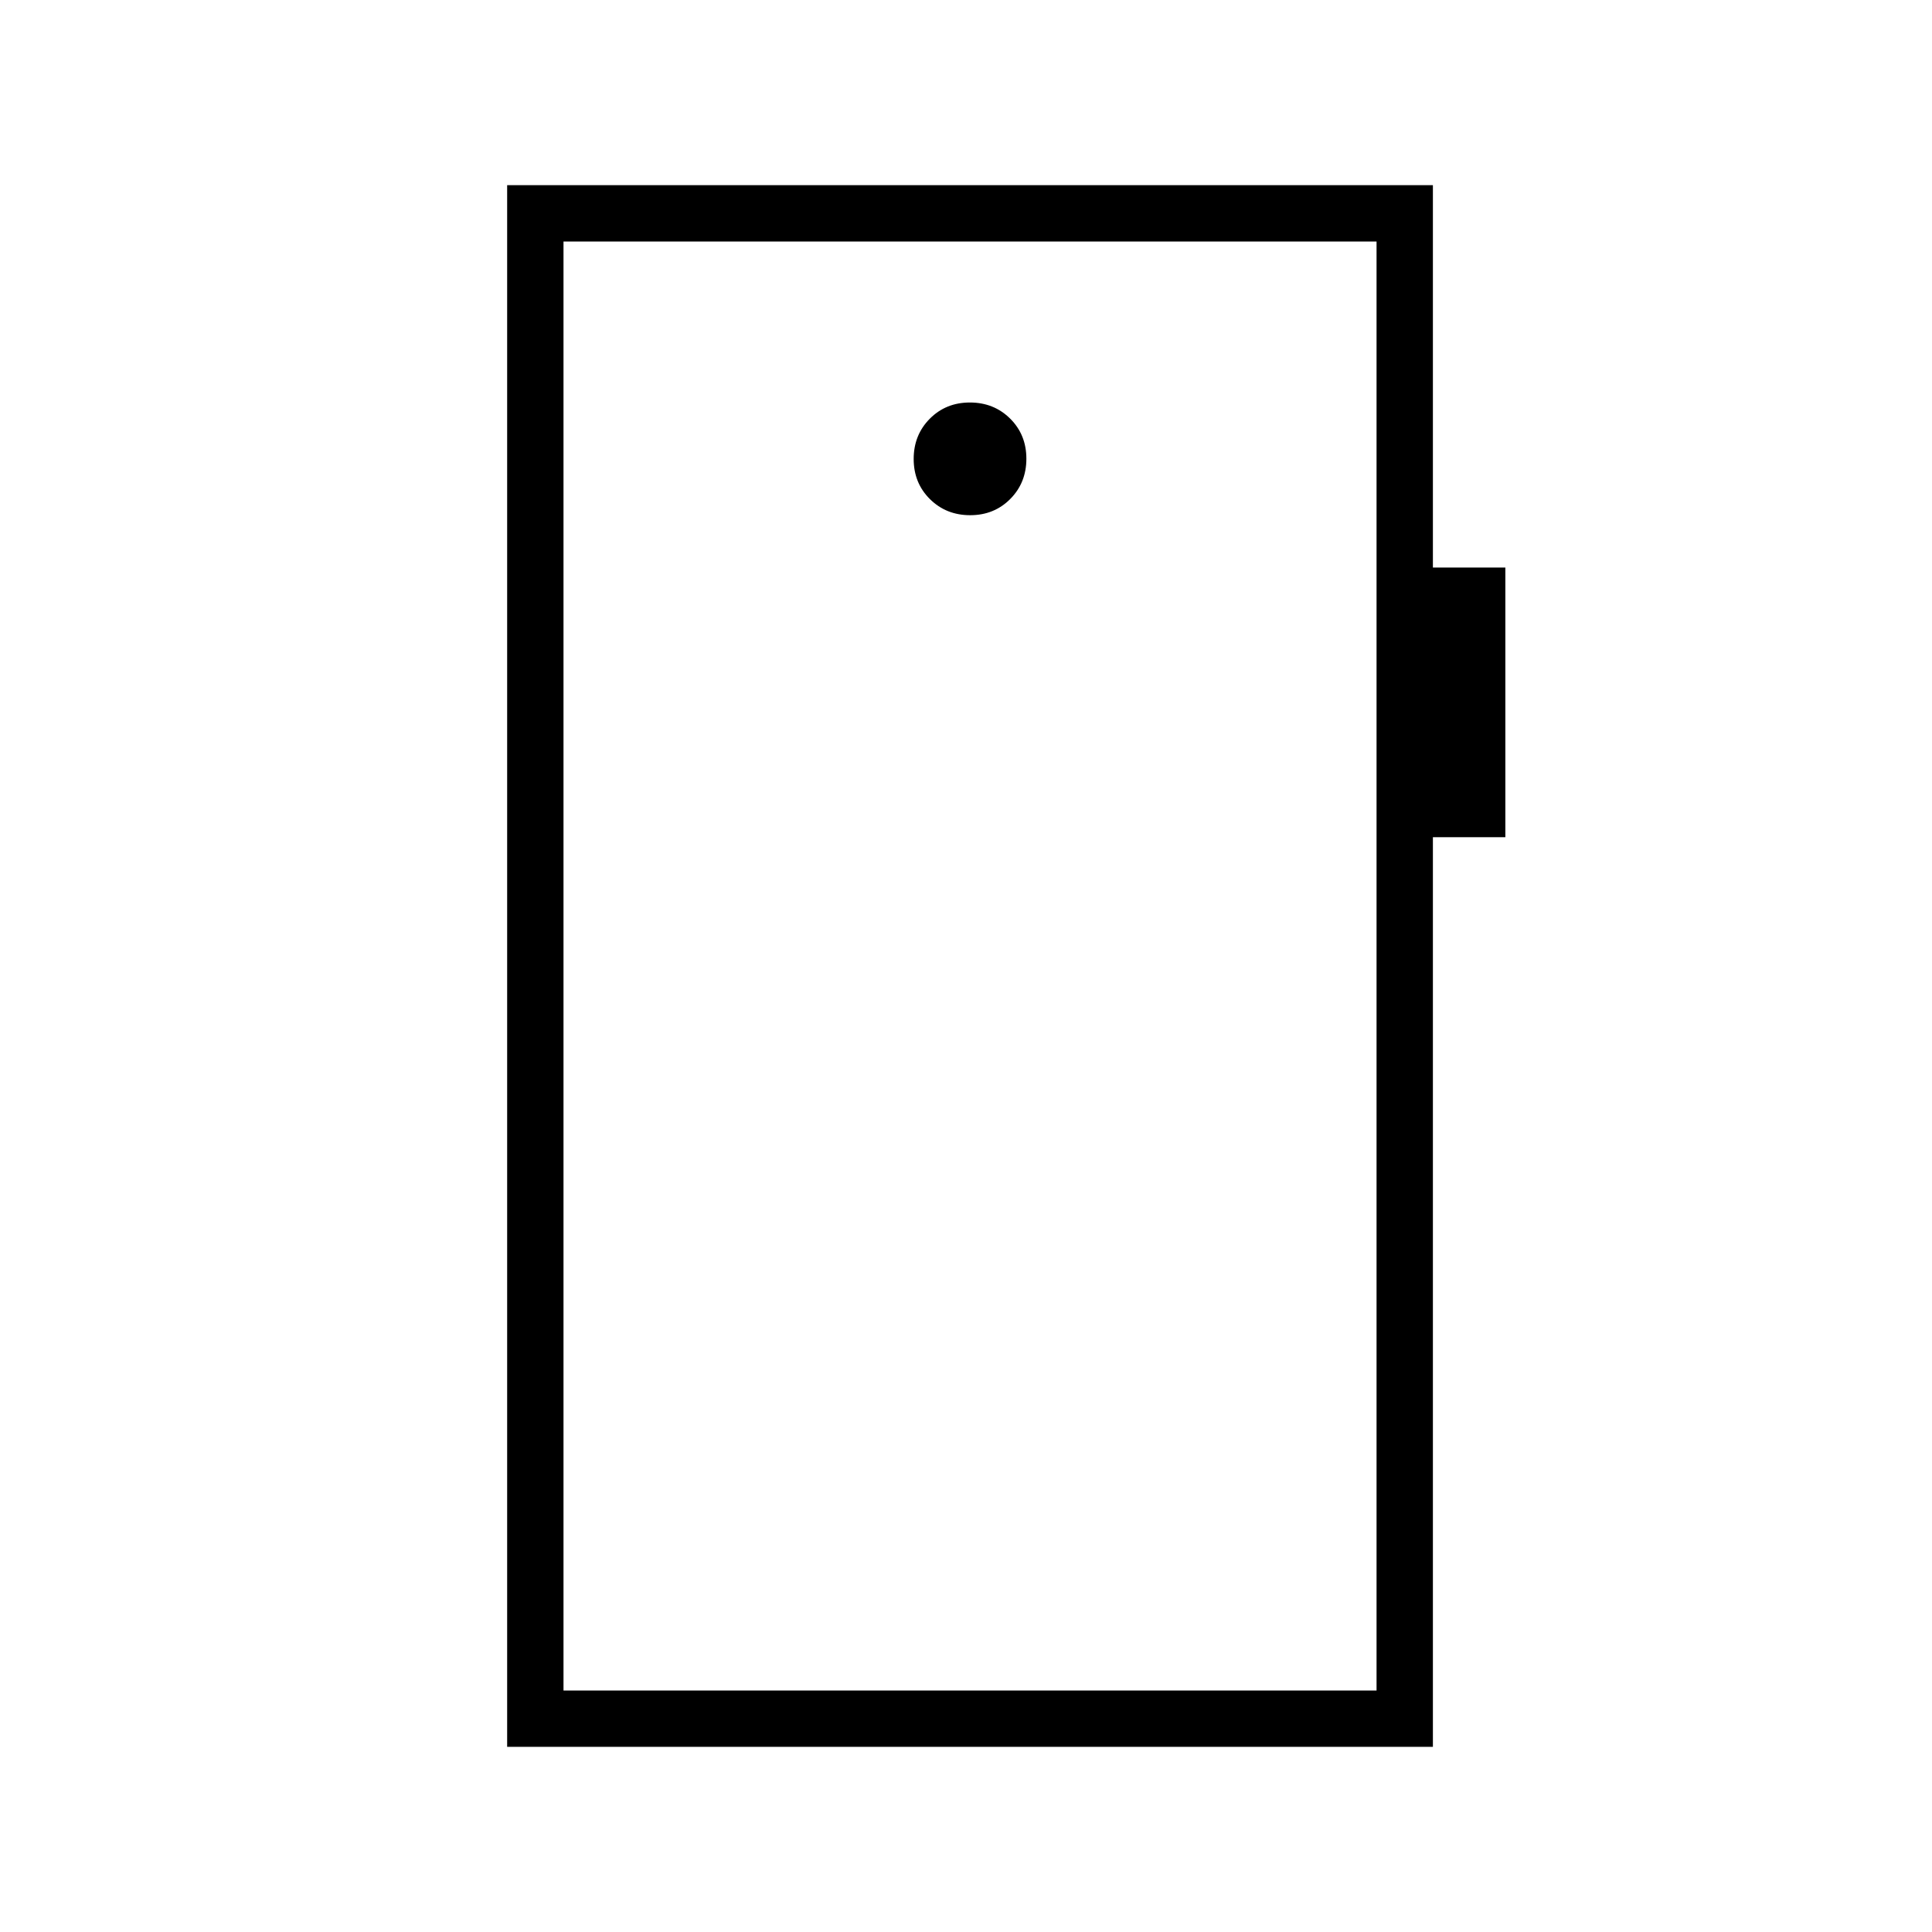 <svg xmlns="http://www.w3.org/2000/svg" height="24" viewBox="0 -960 960 960" width="24"><path d="M482.07-704q11.93 0 19.93-8.07t8-20q0-11.93-8.07-19.93t-20-8Q470-760 462-751.93t-8 20q0 11.93 8.07 19.93t20 8ZM252-92v-776h460v190h36v134h-36v452H252Zm28-28h404v-720H280v720Zm0 0v-720 720Z"/></svg>